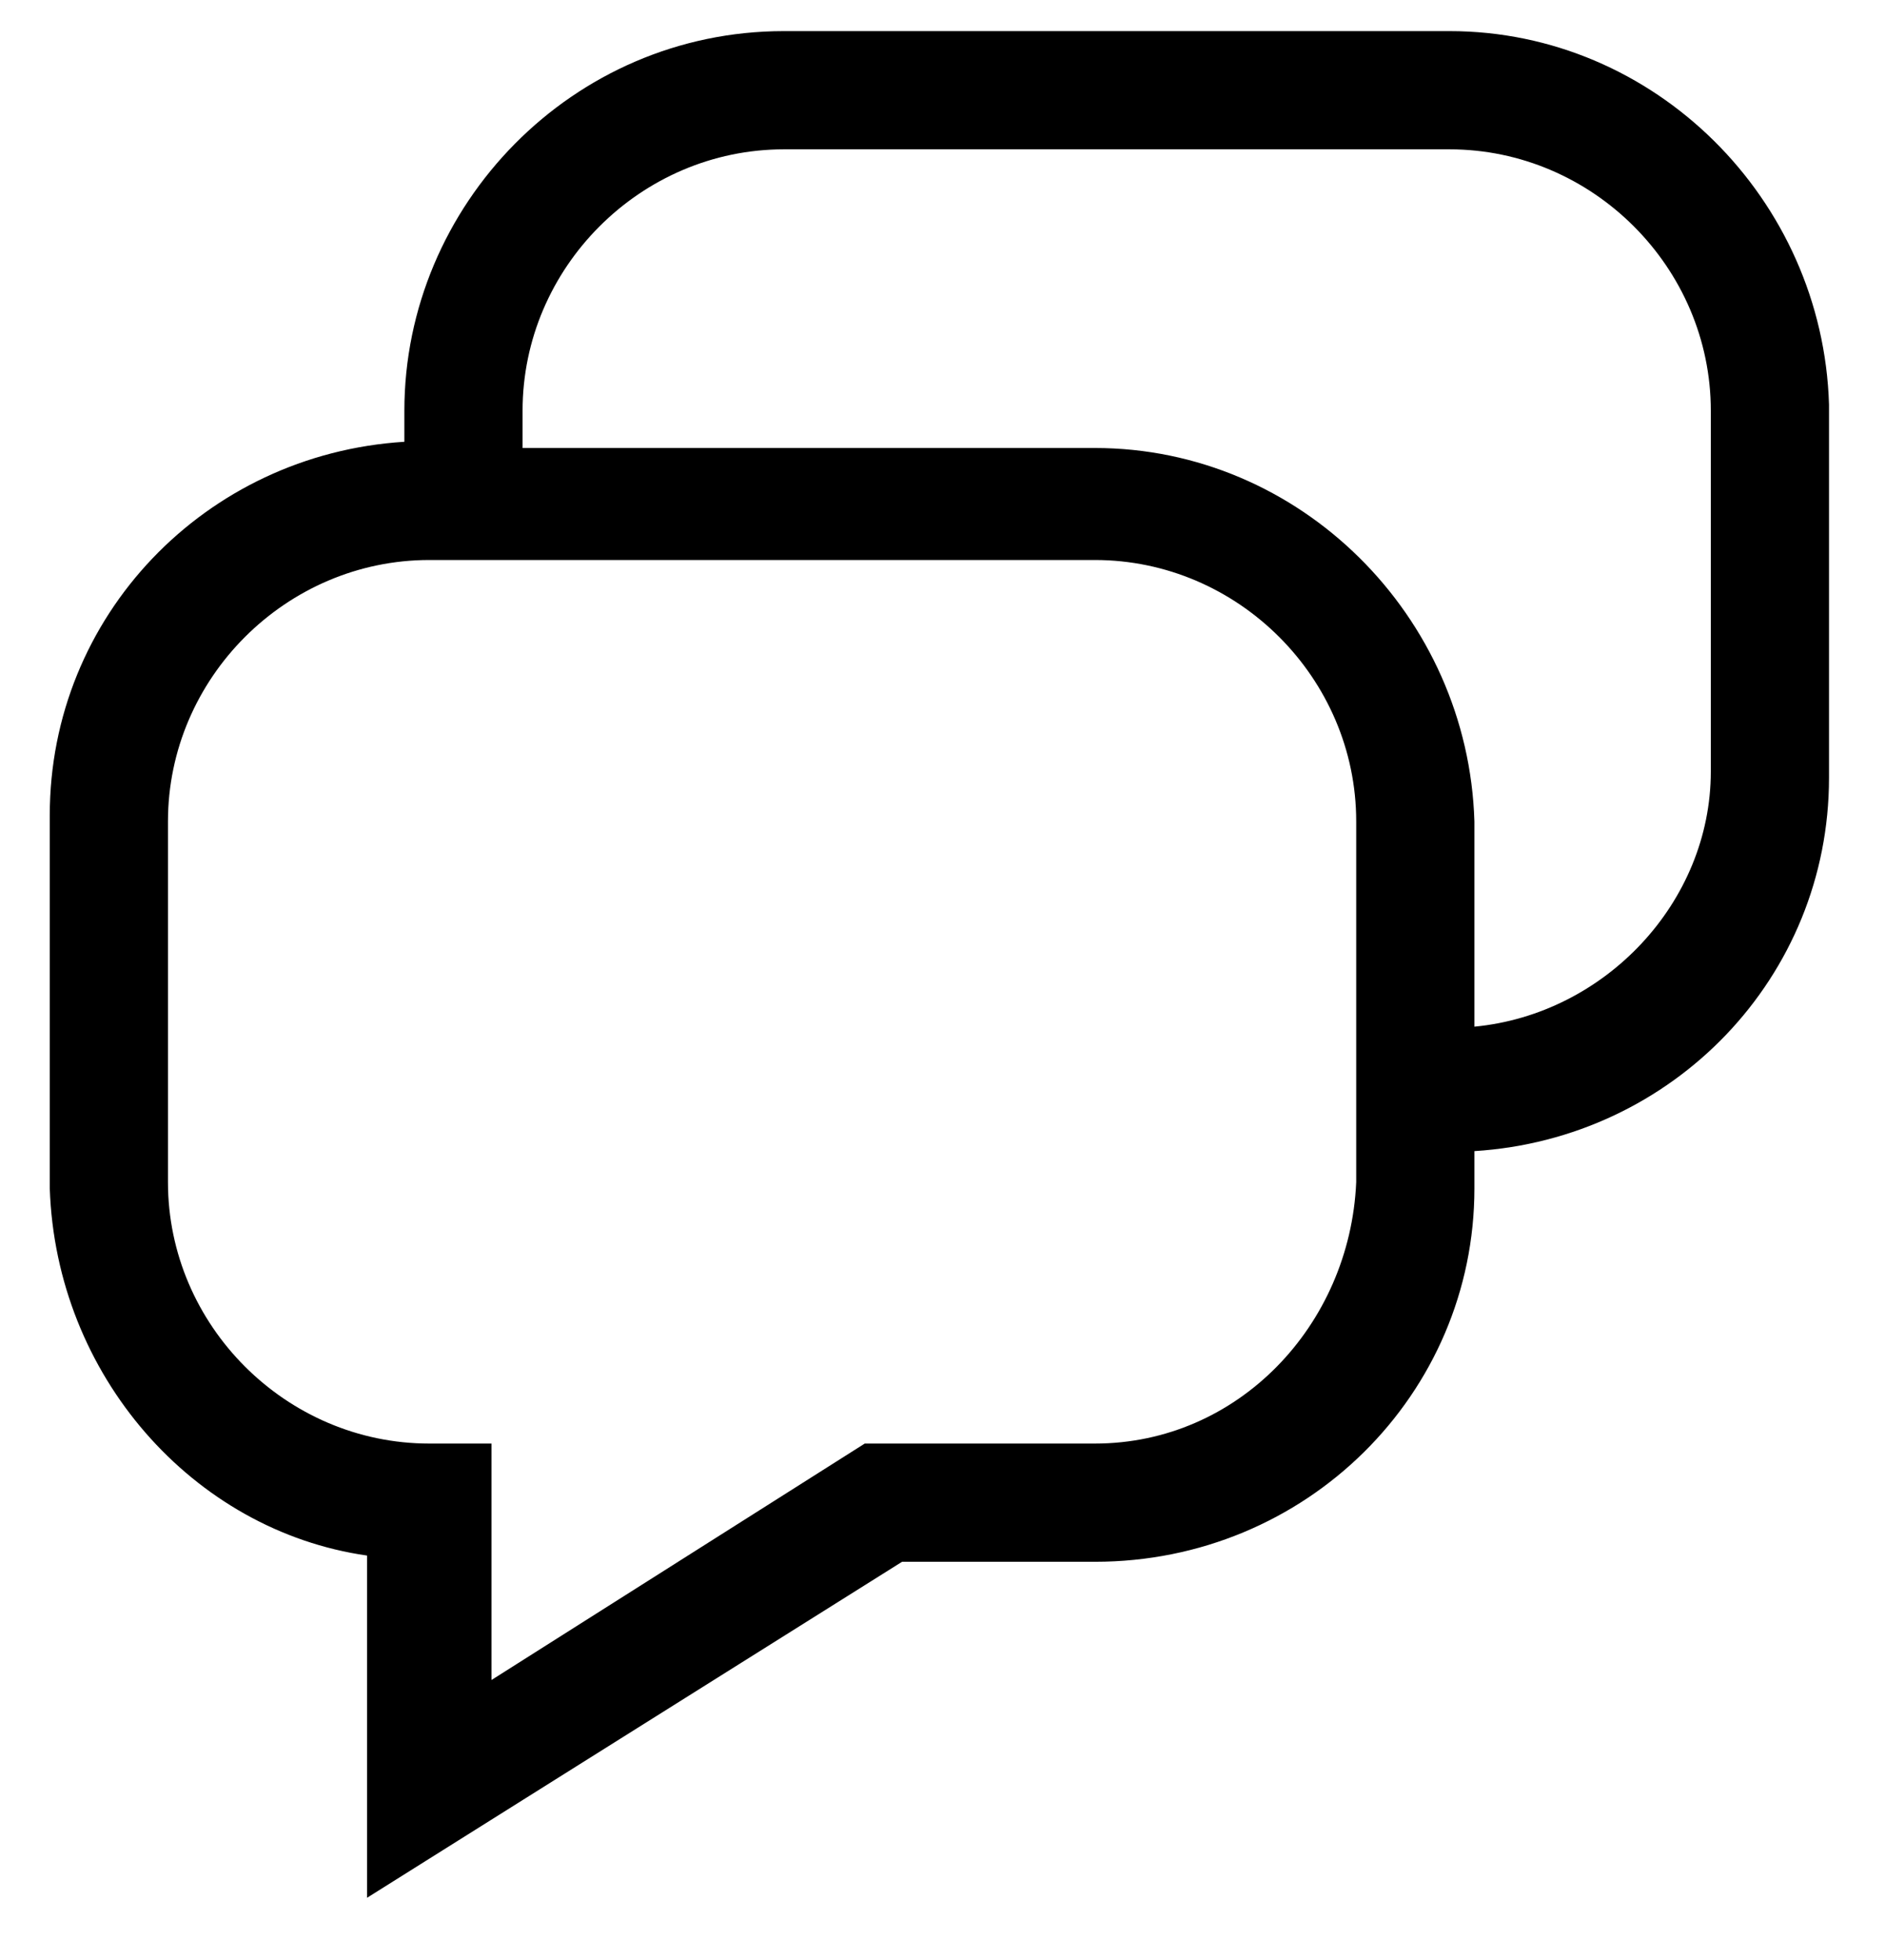 <svg xmlns="http://www.w3.org/2000/svg" viewBox="0 0 30.3 31.5"><style type="text/css"> .st0{fill:#000000;} </style><path class="st0" d="M29.4 6.5c-0.1-3.3-2.8-6-6.1-6H12.6c-3.4 0-6.1 2.8-6.1 6.1v0.5c-3.2 0.2-5.7 2.8-5.7 6h0v0.1V19v0.1h0c0.1 3 2.3 5.5 5.1 5.9l0 5.5 8.6-5.4h3.1c3.4 0 6.1-2.7 6.1-6h0V19v-0.5c3.2-0.2 5.7-2.8 5.7-6h0v-0.1V6.6L29.4 6.5 29.4 6.5zM17.6 23.2h-3.7l-6 3.8 0-3.8h-1c-2.3 0-4.2-1.9-4.2-4.2v-5.8c0-2.3 1.9-4.2 4.2-4.2h10.7c2.3 0 4.2 1.9 4.2 4.2V19C21.7 21.3 19.9 23.2 17.6 23.2zM23.7 16.5v-3.2 -0.1h0c-0.1-3.3-2.8-6-6.1-6H8.4V6.6c0-2.3 1.9-4.2 4.2-4.2h10.7c2.3 0 4.2 1.9 4.2 4.2v5.8C27.5 14.5 25.8 16.3 23.7 16.5z"/></svg>